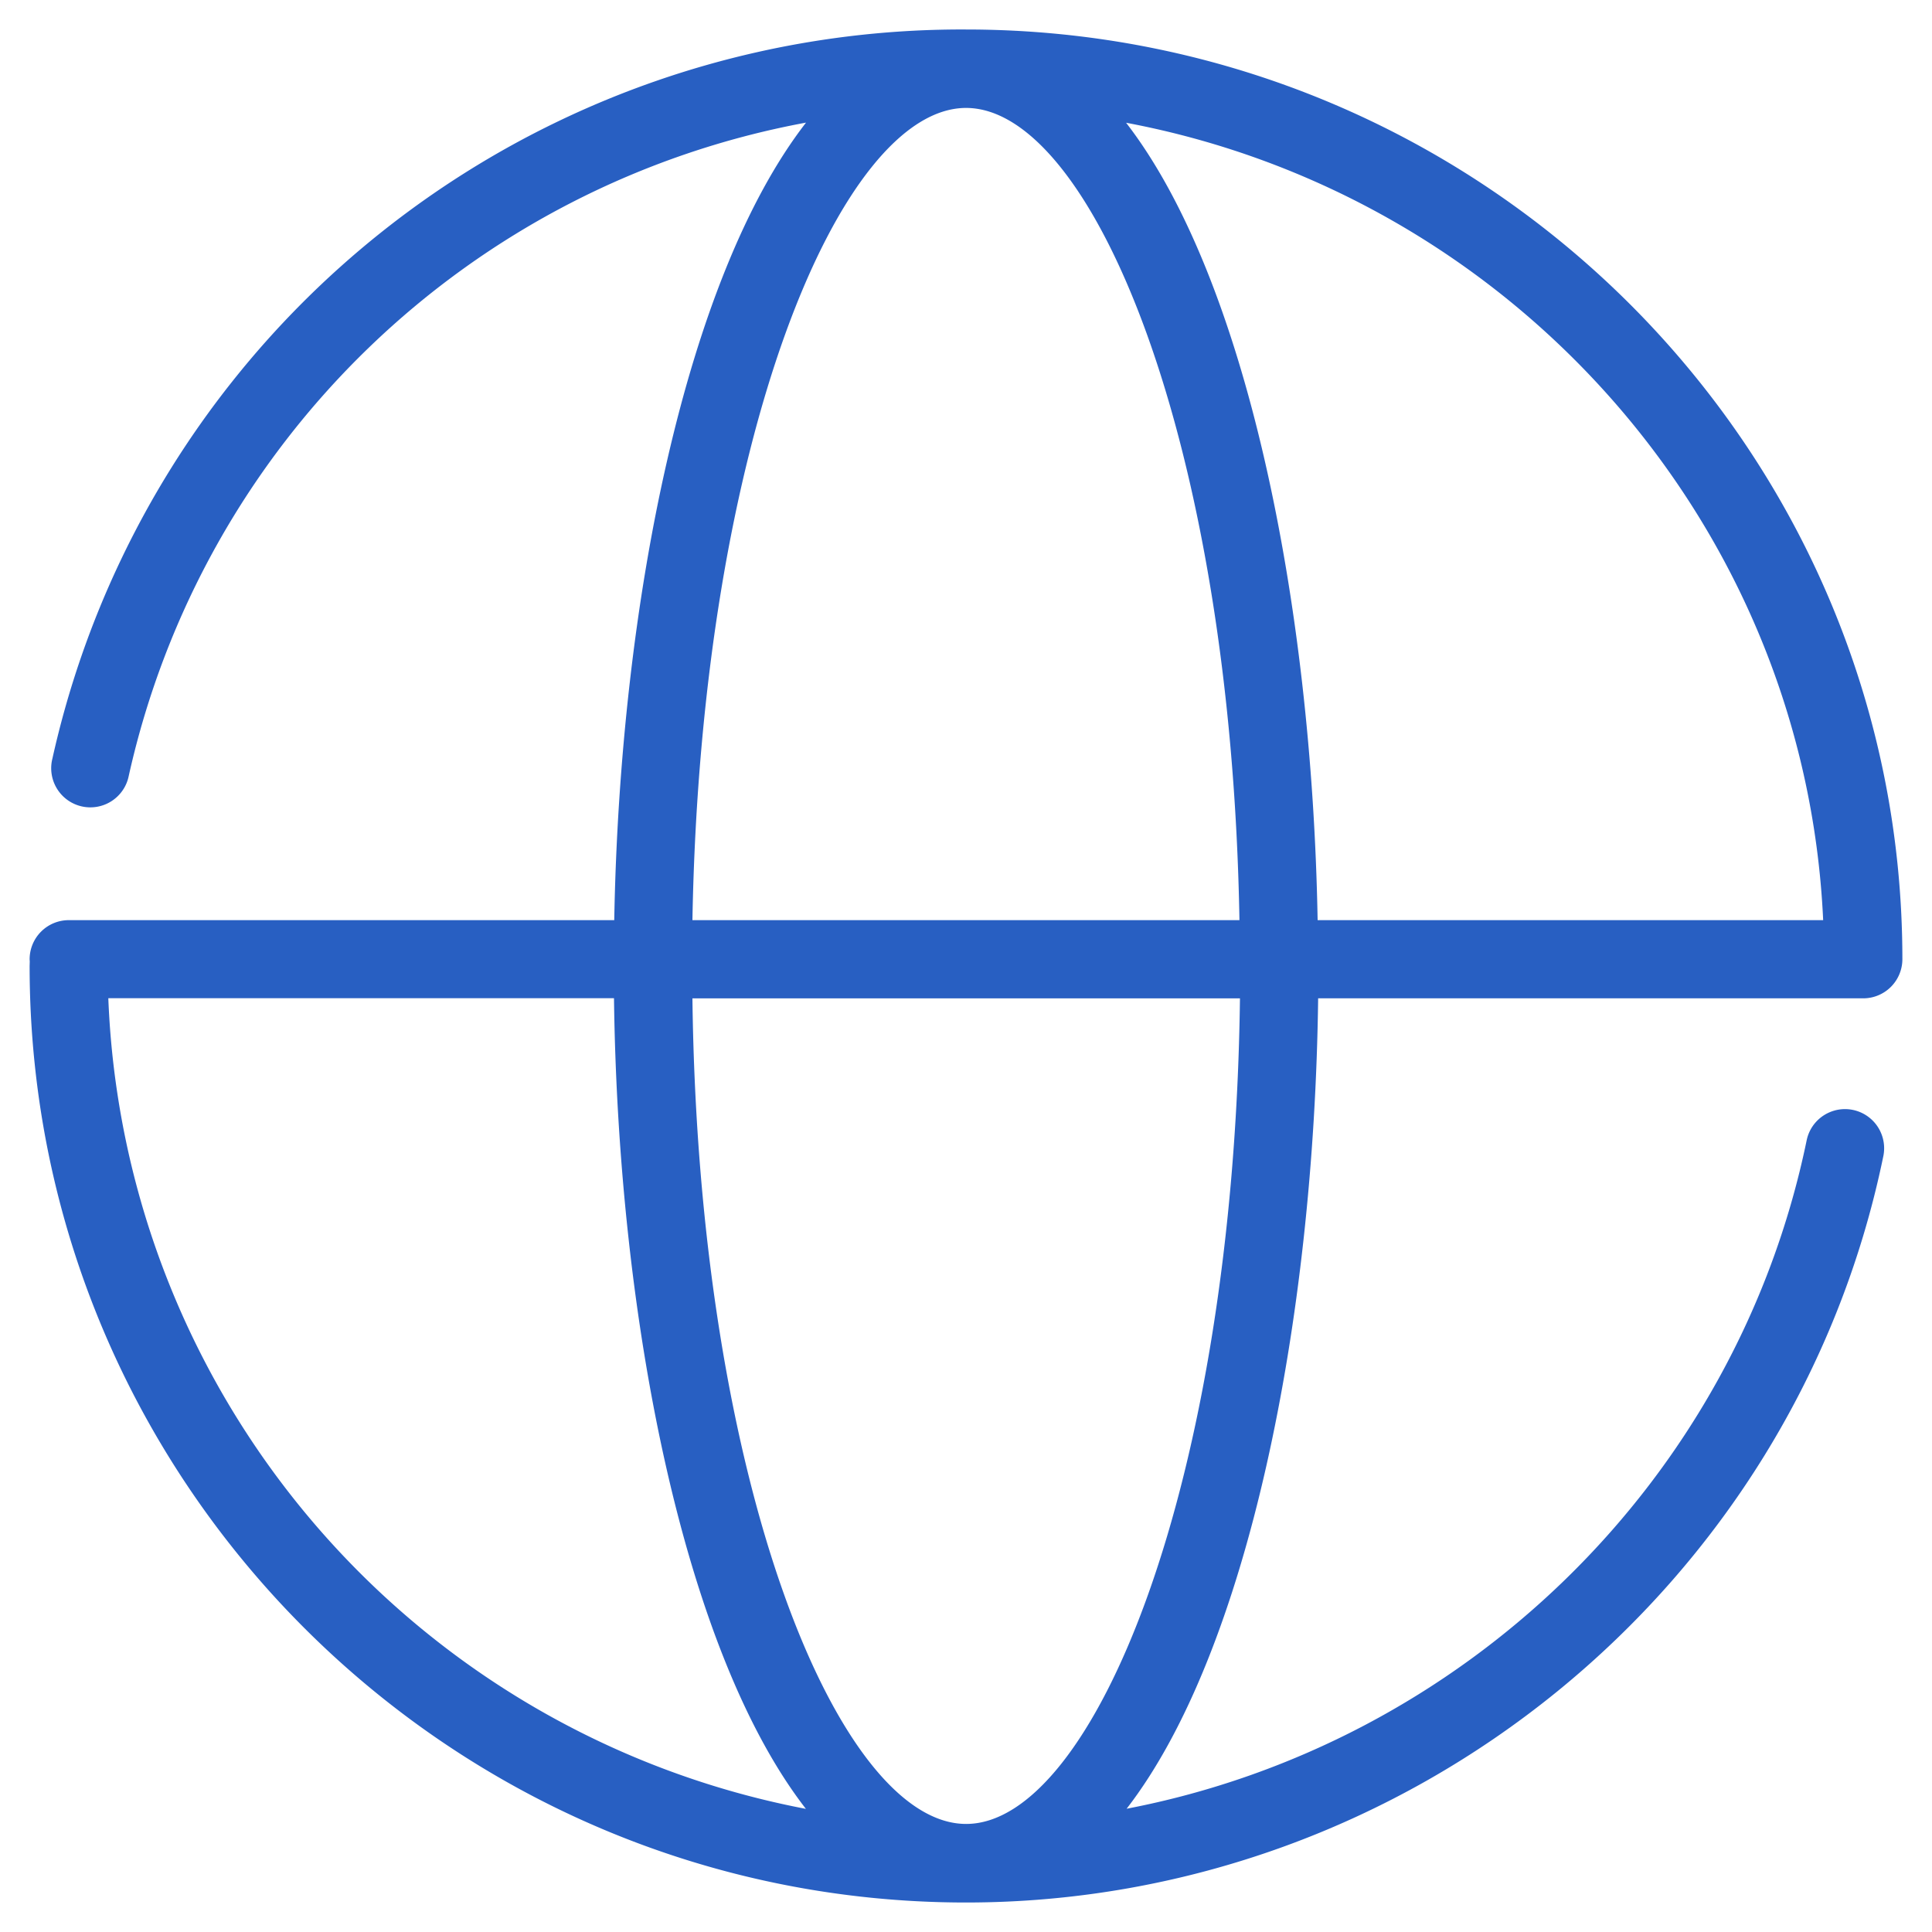 <?xml version="1.0" standalone="no"?><!DOCTYPE svg PUBLIC "-//W3C//DTD SVG 1.1//EN" "http://www.w3.org/Graphics/SVG/1.1/DTD/svg11.dtd"><svg class="icon" width="200px" height="200.00px" viewBox="0 0 1024 1024" version="1.1" xmlns="http://www.w3.org/2000/svg"><path fill="#285FC2" d="M987.546 529.135a20.753 20.753 0 0 0 20.753-20.753c0-271.701-222.549-492.749-496.299-492.749a493.568 493.568 0 0 0-484.215 386.389 20.753 20.753 0 1 0 40.482 9.079A451.925 451.925 0 0 1 427.213 64.99c-63.556 81.92-98.645 253.747-101.649 422.707H36.454a20.753 20.753 0 0 0-20.753 20.821l0.068 1.161L15.701 512c0 273.613 222.549 496.367 496.299 496.367 234.428 0 438.955-166.298 486.195-395.537a20.685 20.685 0 1 0-40.619-8.465c-37.547 181.726-182.75 320.239-360.448 354.304 64.307-83.149 99.396-258.458 101.513-429.534h288.905z m-21.163-41.438H698.368c-3.004-168.823-38.093-340.651-101.513-422.639 203.776 38.298 359.765 211.9 369.459 422.639zM512 57.207c66.56 0 140.561 175.582 144.93 430.49H367.002C371.507 232.789 445.508 57.207 512.068 57.207zM57.481 529.067h267.947c2.185 171.145 37.274 346.658 101.717 429.67A455.543 455.543 0 0 1 57.412 529.135z m454.588 437.658c-67.174 0-141.926-178.859-145.067-437.589h290.202c-3.277 258.867-78.097 437.589-145.135 437.589z" /></svg>